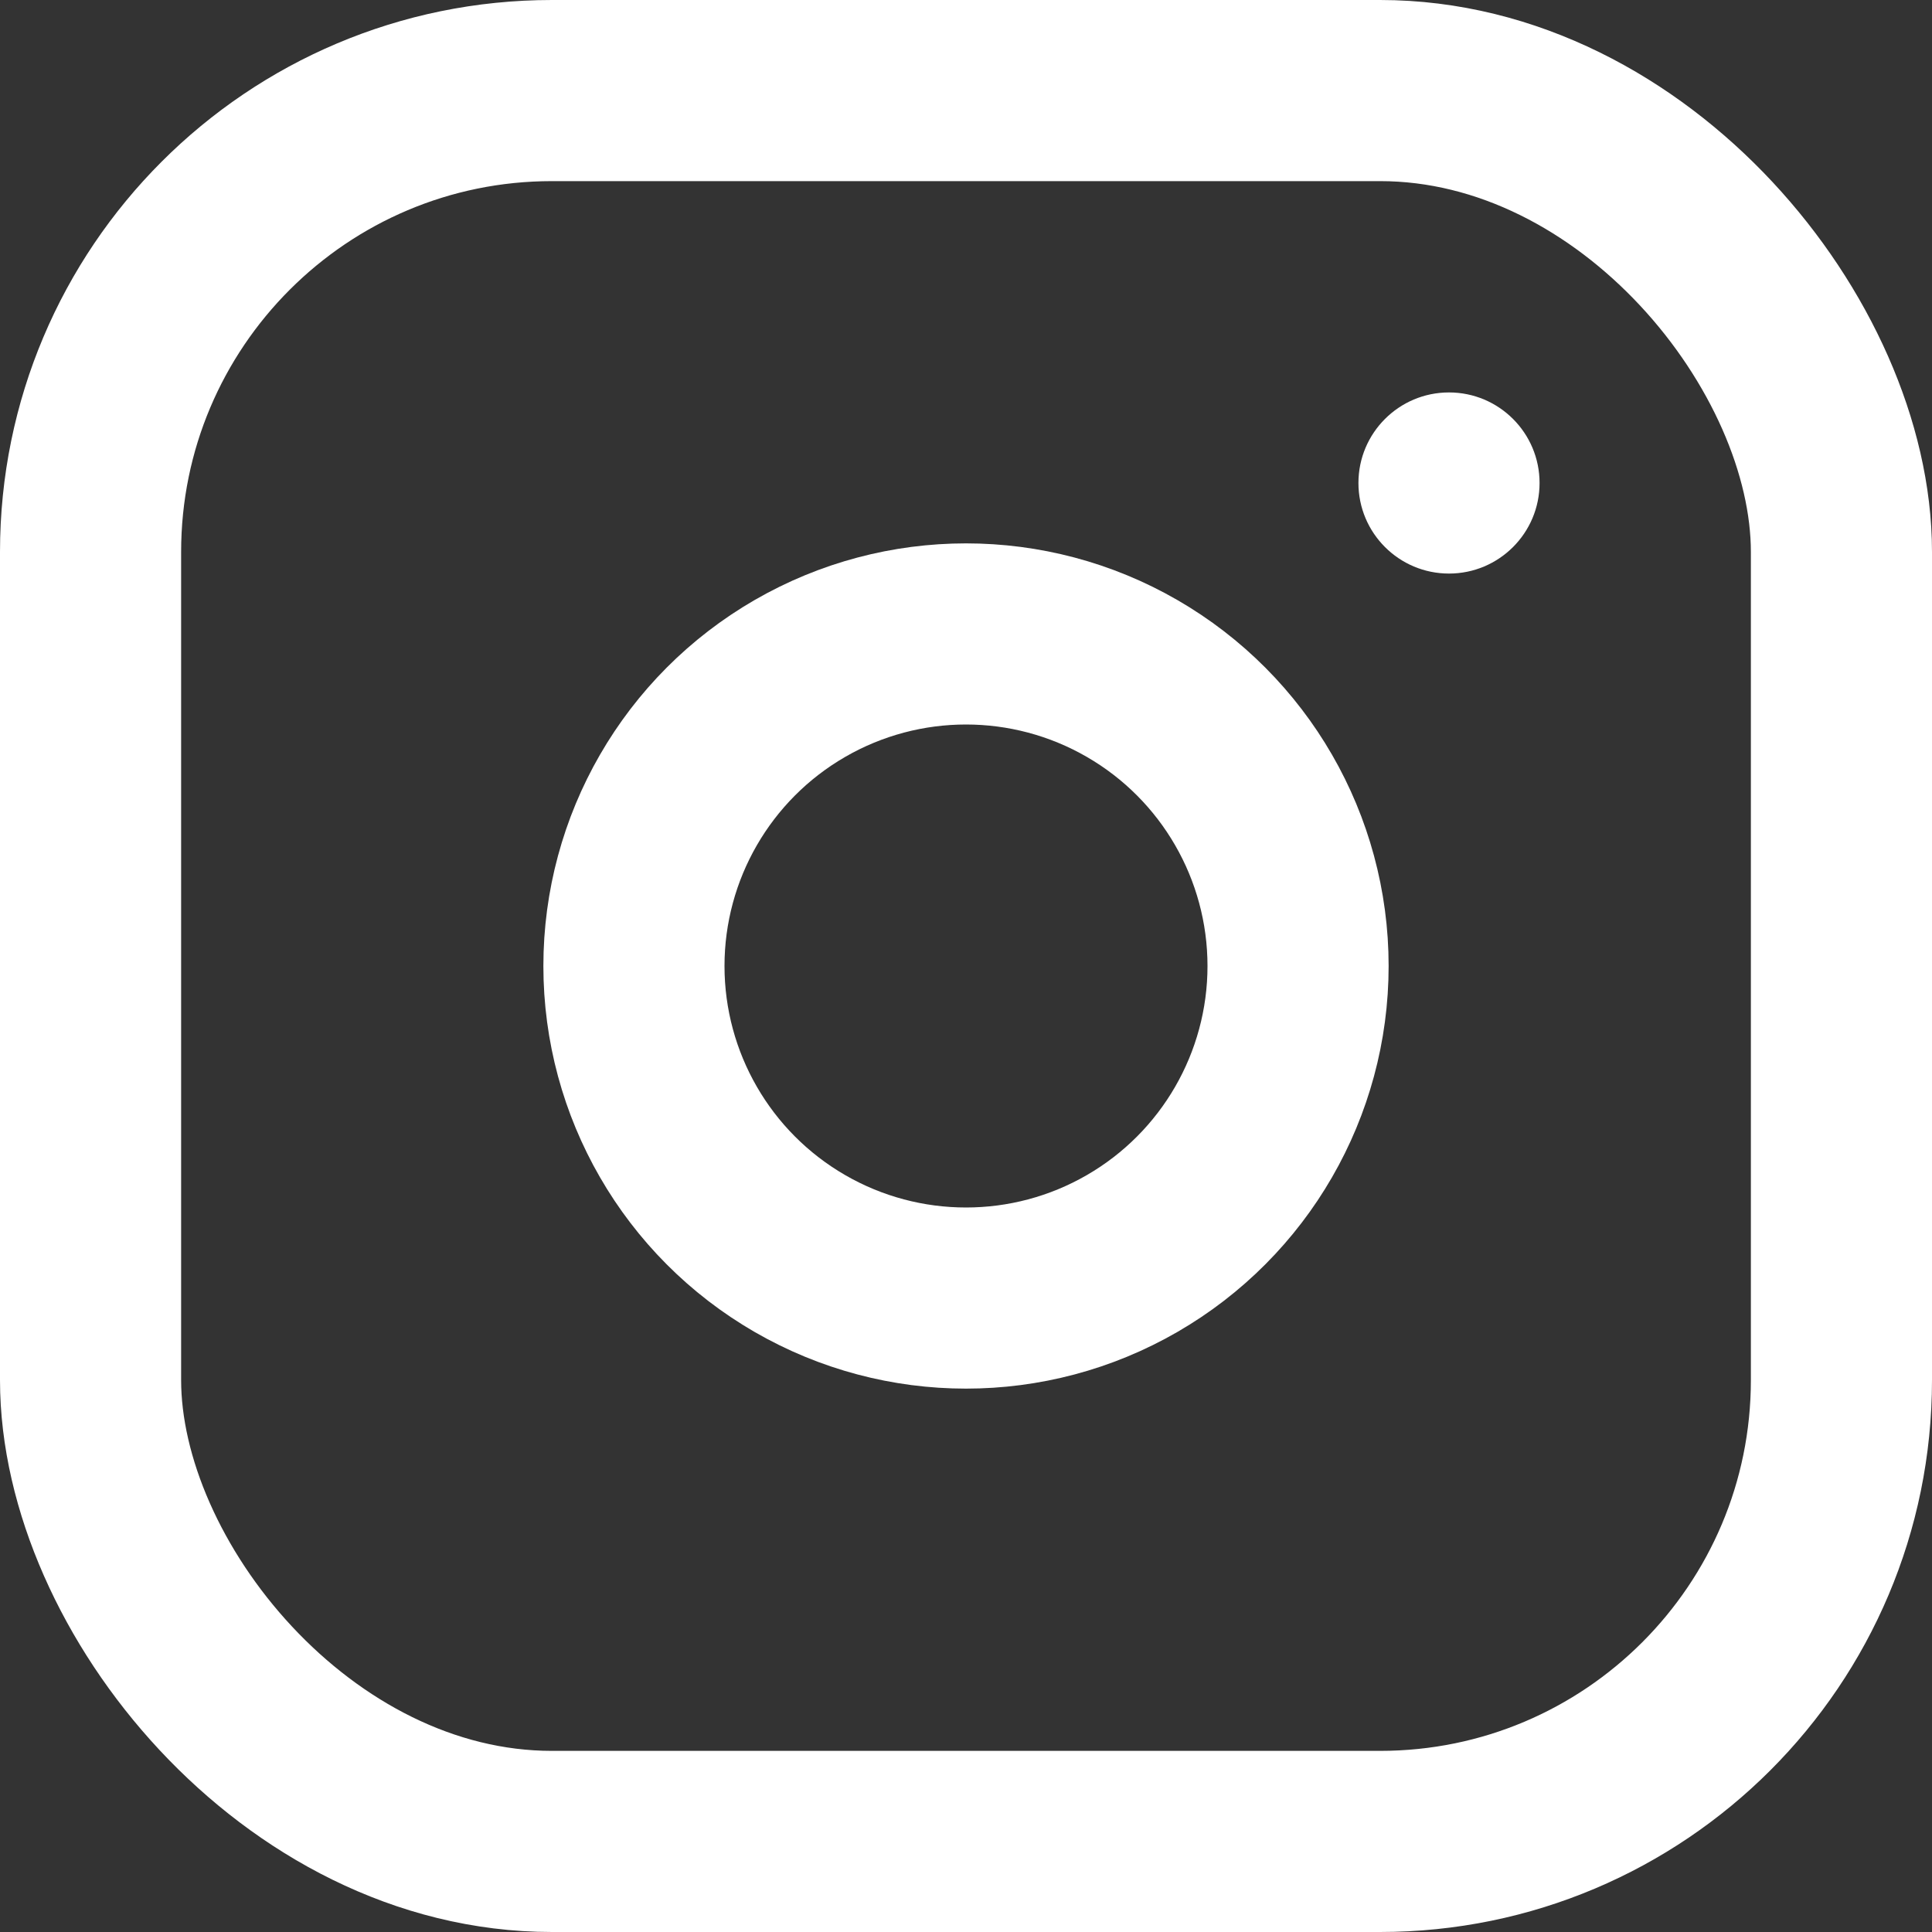 <svg width="16" height="16" viewBox="0 0 16 16" fill="none" xmlns="http://www.w3.org/2000/svg">
<rect x="0" y="0" width="16" height="16" fill="#333333" stroke="none"/>
<rect x="0.75" y="0.75" width="14.5" height="14.5" rx="3.821" stroke="white" stroke-width="1.5"/>
<circle cx="12" cy="4" r="0.75" fill="white"/>
<circle cx="8" cy="8" r="2.75" stroke="white" stroke-width="1.5"/>
</svg>
